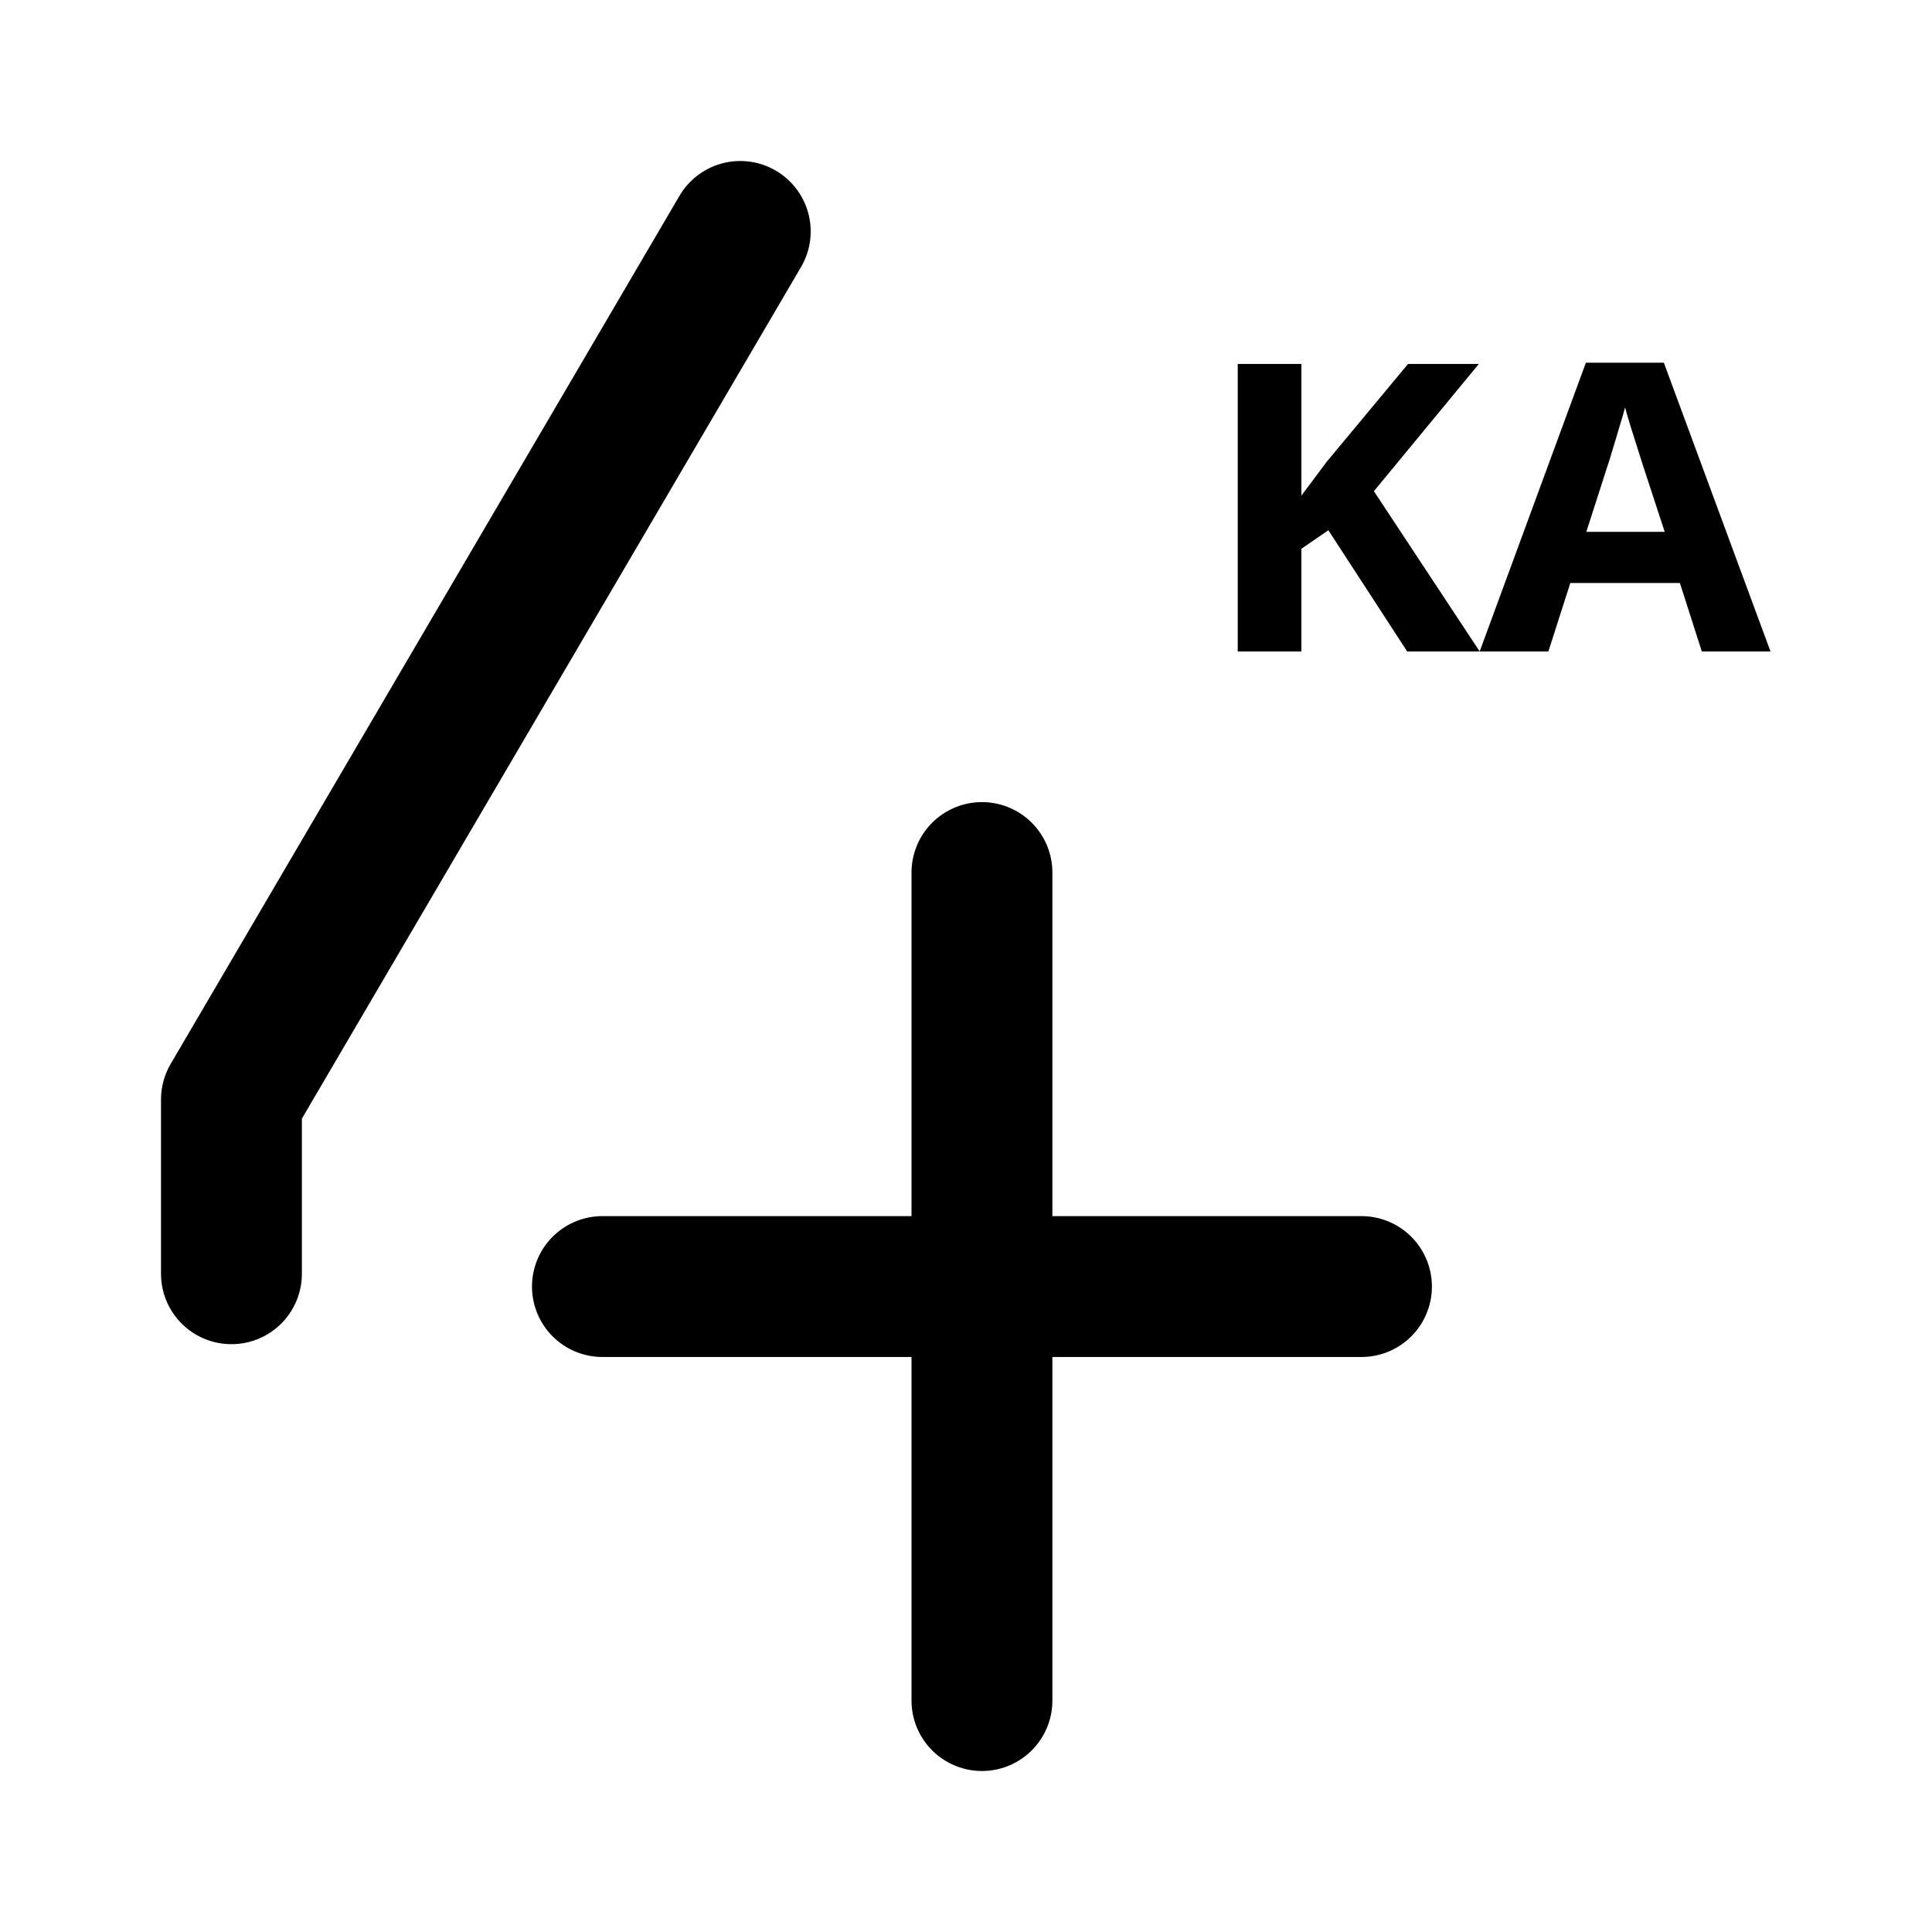 <?xml version="1.0" encoding="UTF-8" standalone="no"?>
<!-- Created with Inkscape (http://www.inkscape.org/) -->

<svg
   width="192"
   height="192"
   viewBox="0 0 192 192"
   version="1.1"
   id="svg5"
   xml:space="preserve"
   inkscape:version="1.3 (0e150ed6c4, 2023-07-21)"
   sodipodi:docname="moja4ka.svg"
   inkscape:export-filename="sharik.png"
   inkscape:export-xdpi="96"
   inkscape:export-ydpi="96"
   xmlns:inkscape="http://www.inkscape.org/namespaces/inkscape"
   xmlns:sodipodi="http://sodipodi.sourceforge.net/DTD/sodipodi-0.dtd"
   xmlns="http://www.w3.org/2000/svg"
   xmlns:svg="http://www.w3.org/2000/svg"><sodipodi:namedview
     id="namedview7"
     pagecolor="#505050"
     bordercolor="#ffffff"
     borderopacity="1"
     inkscape:showpageshadow="0"
     inkscape:pageopacity="0"
     inkscape:pagecheckerboard="1"
     inkscape:deskcolor="#505050"
     inkscape:document-units="px"
     showgrid="true"
     inkscape:zoom="2.5301241"
     inkscape:cx="114.61888"
     inkscape:cy="155.72359"
     inkscape:window-width="1920"
     inkscape:window-height="1080"
     inkscape:window-x="0"
     inkscape:window-y="0"
     inkscape:window-maximized="1"
     inkscape:current-layer="layer1"
     showguides="true"
     inkscape:lockguides="true"><sodipodi:guide
       position="16,176"
       orientation="160,0"
       id="guide1113"
       inkscape:locked="true" /><sodipodi:guide
       position="16,16"
       orientation="0,1"
       id="guide1115"
       inkscape:locked="true"
       inkscape:label="160"
       inkscape:color="rgb(0,134,229)" /><sodipodi:guide
       position="176,16"
       orientation="-160,0"
       id="guide1117"
       inkscape:locked="true" /><sodipodi:guide
       position="176,176"
       orientation="0,-160"
       id="guide1119"
       inkscape:locked="true" /><sodipodi:guide
       position="24,168"
       orientation="-1,0"
       id="guide1218"
       inkscape:locked="true"
       inkscape:label=""
       inkscape:color="rgb(229,165,10)" /><sodipodi:guide
       position="24,24"
       orientation="0,1"
       id="guide1220"
       inkscape:locked="true"
       inkscape:label=""
       inkscape:color="rgb(229,165,10)" /><sodipodi:guide
       position="168,24"
       orientation="-1,0"
       id="guide1222"
       inkscape:locked="true"
       inkscape:label=""
       inkscape:color="rgb(229,165,10)" /><sodipodi:guide
       position="37.068,168.07"
       orientation="0,1"
       id="guide1224"
       inkscape:locked="true"
       inkscape:label=""
       inkscape:color="rgb(229,165,10)" /><sodipodi:guide
       position="96,96"
       orientation="-1,0"
       id="guide5242"
       inkscape:locked="true"
       inkscape:label=""
       inkscape:color="rgb(0,134,229)" /><sodipodi:guide
       position="96,96"
       orientation="0,1"
       id="guide5244"
       inkscape:locked="true"
       inkscape:label=""
       inkscape:color="rgb(0,134,229)" /></sodipodi:namedview><defs
     id="defs2"><rect
       x="107.996"
       y="72.567"
       width="7.849"
       height="13.945"
       id="rect1587" /><rect
       x="107.996"
       y="61.649"
       width="53.78"
       height="39.27"
       id="rect1167" /></defs><g
     inkscape:label="logo"
     inkscape:groupmode="layer"
     id="layer1"
     style="display:inline"><g
       aria-label="KA"
       transform="matrix(2.244,0,0,2.144,-123.107,-103.847)"
       id="text1165"
       style="font-weight:bold;font-size:18.667px;-inkscape-font-specification:'sans-serif, Bold';white-space:pre;shape-inside:url(#rect1167);display:inline;stroke-width:4.559;stroke-linecap:round;stroke-linejoin:round;stroke-miterlimit:6"><path
         d="m 120.391,78.633 h -3.211 l -3.491,-5.619 -1.195,0.859 v 4.76 H 109.676 V 65.305 h 2.819 v 6.104 q 0.28,-0.392 0.56,-0.784 0.28,-0.392 0.56,-0.784 l 3.603,-4.536 h 3.136 l -4.648,5.899 z"
         id="path2919"
         style="stroke-width:4.559" /><path
         d="m 130.228,78.633 -0.971,-3.173 h -4.853 l -0.971,3.173 h -3.043 l 4.704,-13.384 h 3.453 l 4.723,13.384 z m -2.613,-8.643 q -0.093,-0.317 -0.243,-0.803 -0.149,-0.485 -0.299,-0.989 -0.149,-0.504 -0.243,-0.877 -0.093,0.373 -0.261,0.933 -0.149,0.541 -0.299,1.045 -0.131,0.485 -0.205,0.691 l -0.952,3.099 h 3.472 z"
         id="path2921"
         style="stroke-width:4.559" /></g><path
       style="fill:#000000;stroke:#000000;stroke-width:14;stroke-linecap:round;stroke-linejoin:round;stroke-miterlimit:6;stroke-dasharray:none;paint-order:normal"
       d="M 97.585,86.712 V 169"
       id="path1645" /><path
       style="fill:#000000;stroke:#000000;stroke-width:14;stroke-linecap:round;stroke-linejoin:round;stroke-miterlimit:6;stroke-dasharray:none;paint-order:normal"
       d="M 135.301,127.856 H 59.868"
       id="path1647" /><path
       style="fill:none;stroke:#000000;stroke-width:14;stroke-linecap:round;stroke-linejoin:round;stroke-miterlimit:6;stroke-dasharray:none;paint-order:normal"
       d="M 73.565,23 23,109.27 v 17.314"
       id="path1649"
       sodipodi:nodetypes="ccc" /></g><g
     inkscape:groupmode="layer"
     id="layer3"
     inkscape:label="guide"
     style="display:none"><ellipse
       style="display:inline;fill:none;stroke:#a49de3;stroke-width:0.43;stroke-dasharray:none;stroke-opacity:1"
       id="path1961"
       cx="96"
       cy="96"
       rx="79.785"
       ry="79.785" /></g></svg>
